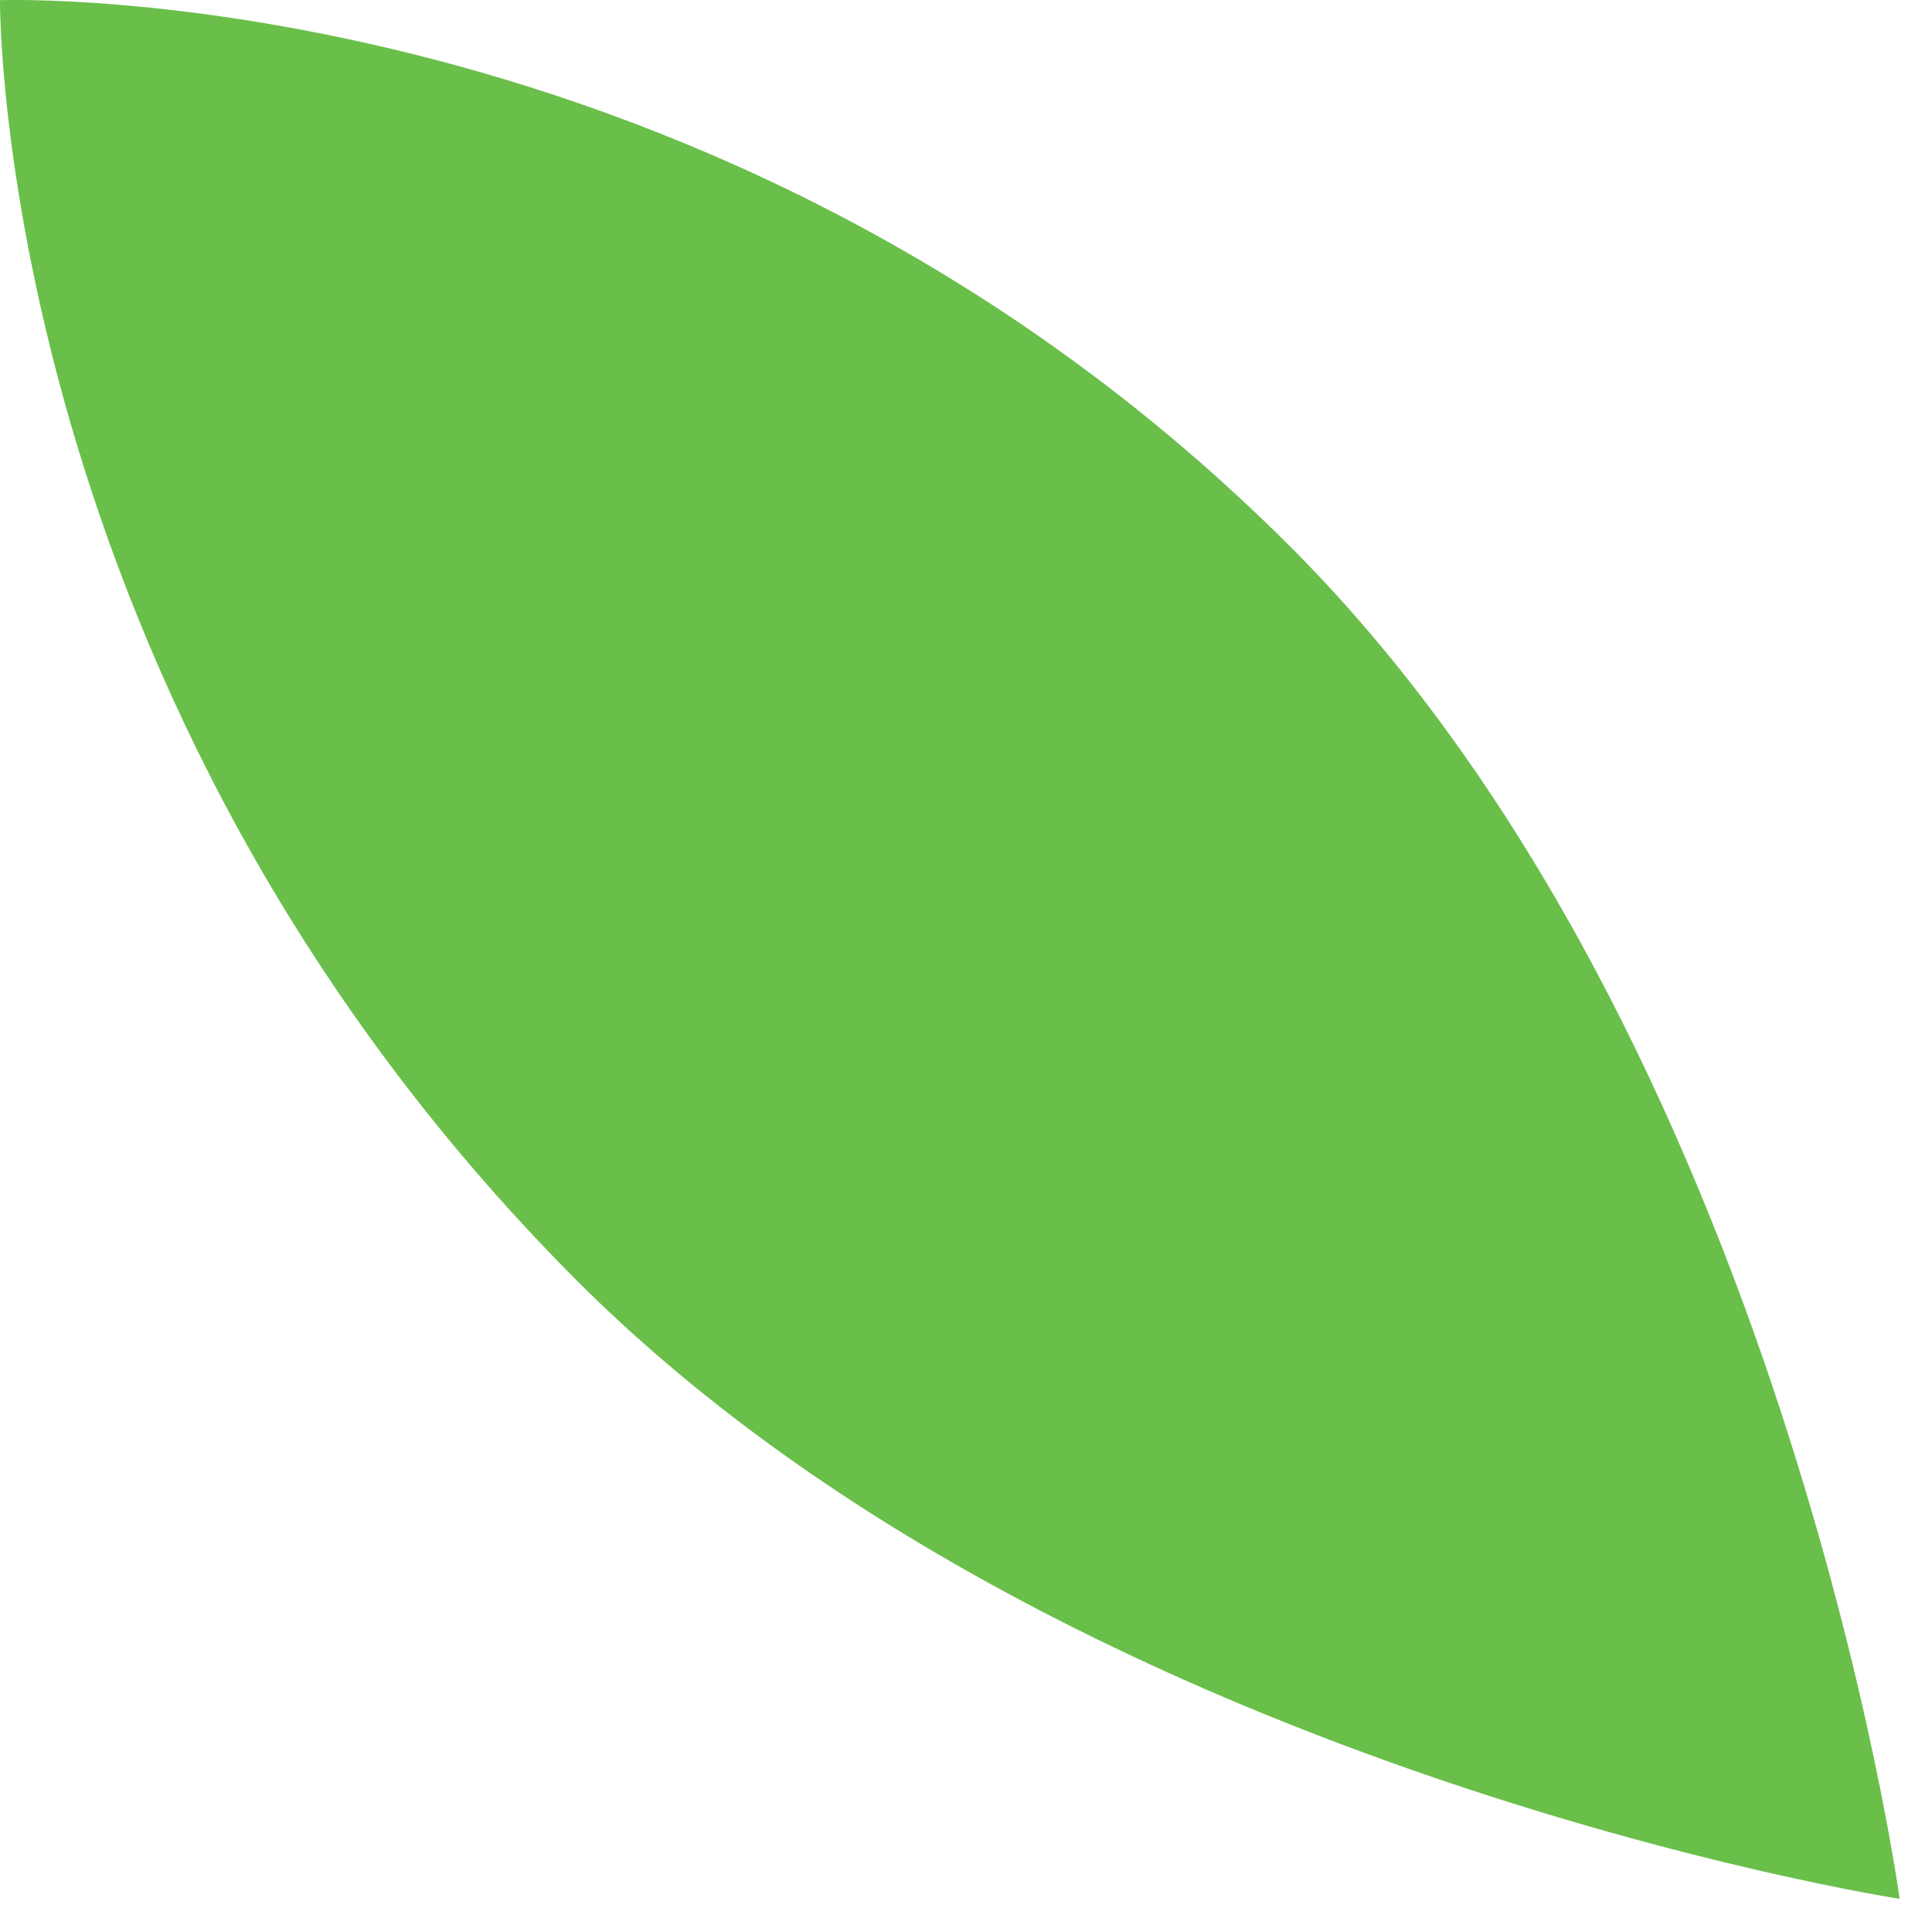 <?xml version="1.0" encoding="UTF-8"?>
<svg width="12px" height="12px" viewBox="0 0 12 12" version="1.1" xmlns="http://www.w3.org/2000/svg" xmlns:xlink="http://www.w3.org/1999/xlink">
    <!-- Generator: Sketch 51.3 (57544) - http://www.bohemiancoding.com/sketch -->
    <title>one_leaf_left</title>
    <desc>Created with Sketch.</desc>
    <defs/>
    <g id="Документация" stroke="none" stroke-width="1" fill="none" fill-rule="evenodd">
        <g id="Документация_metropolis" transform="translate(-171, -73)" fill="#69BF4A" fill-rule="nonzero">
            <g id="Group" transform="translate(171, 60)">
                <path d="M1.21206235e-05,13.001 C1.21206235e-05,13.001 -0.034,17.312 3.563,20.934 C6.604,23.994 11.799,24.794 11.799,24.794 C11.799,24.794 11.073,19.477 8.037,16.418 C4.474,12.835 1.21206235e-05,13.001 1.21206235e-05,13.001" id="one_leaf_left"/>
            </g>
        </g>
    </g>
</svg>